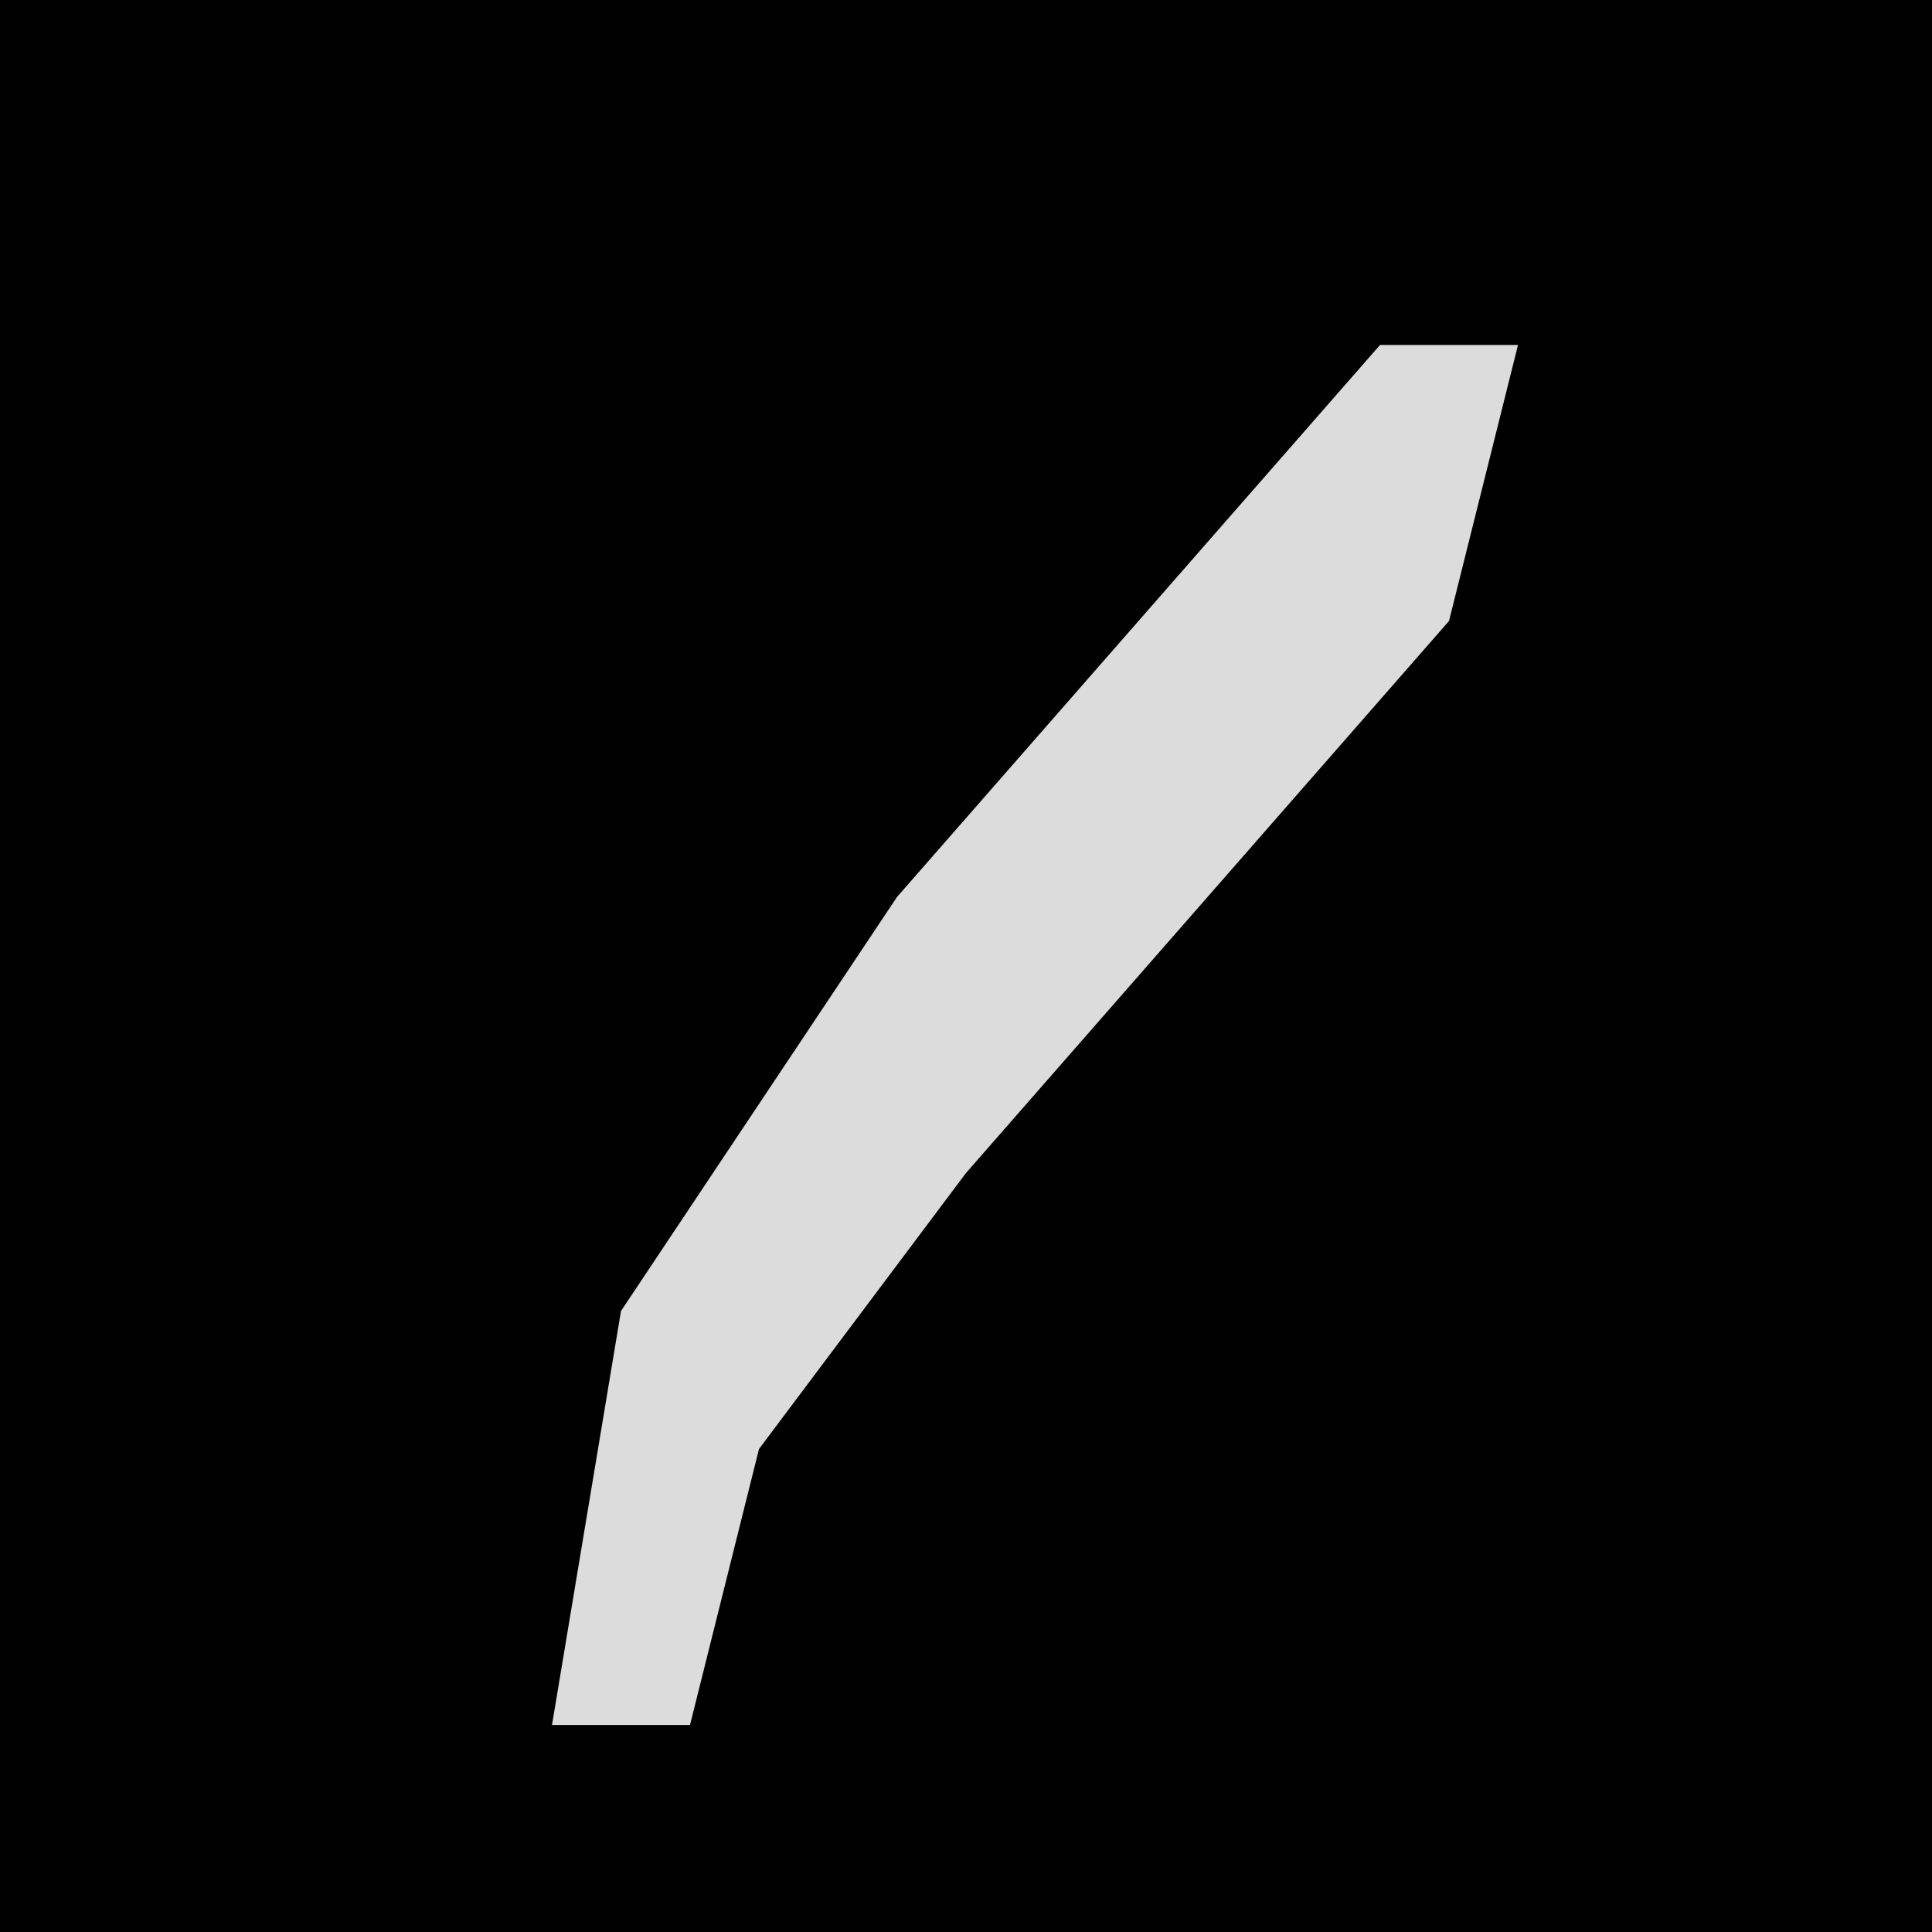<?xml version="1.0" encoding="UTF-8"?>
<svg version="1.1" xmlns="http://www.w3.org/2000/svg" width="28" height="28">
<path d="M0,0 L28,0 L28,28 L0,28 Z " fill="#010101" transform="translate(0,0)"/>
<path d="M0,0 L2,0 L1,4 L-6,12 L-9,16 L-10,20 L-12,20 L-11,14 L-7,8 Z " fill="#DCDCDC" transform="translate(20,5)"/>
</svg>
